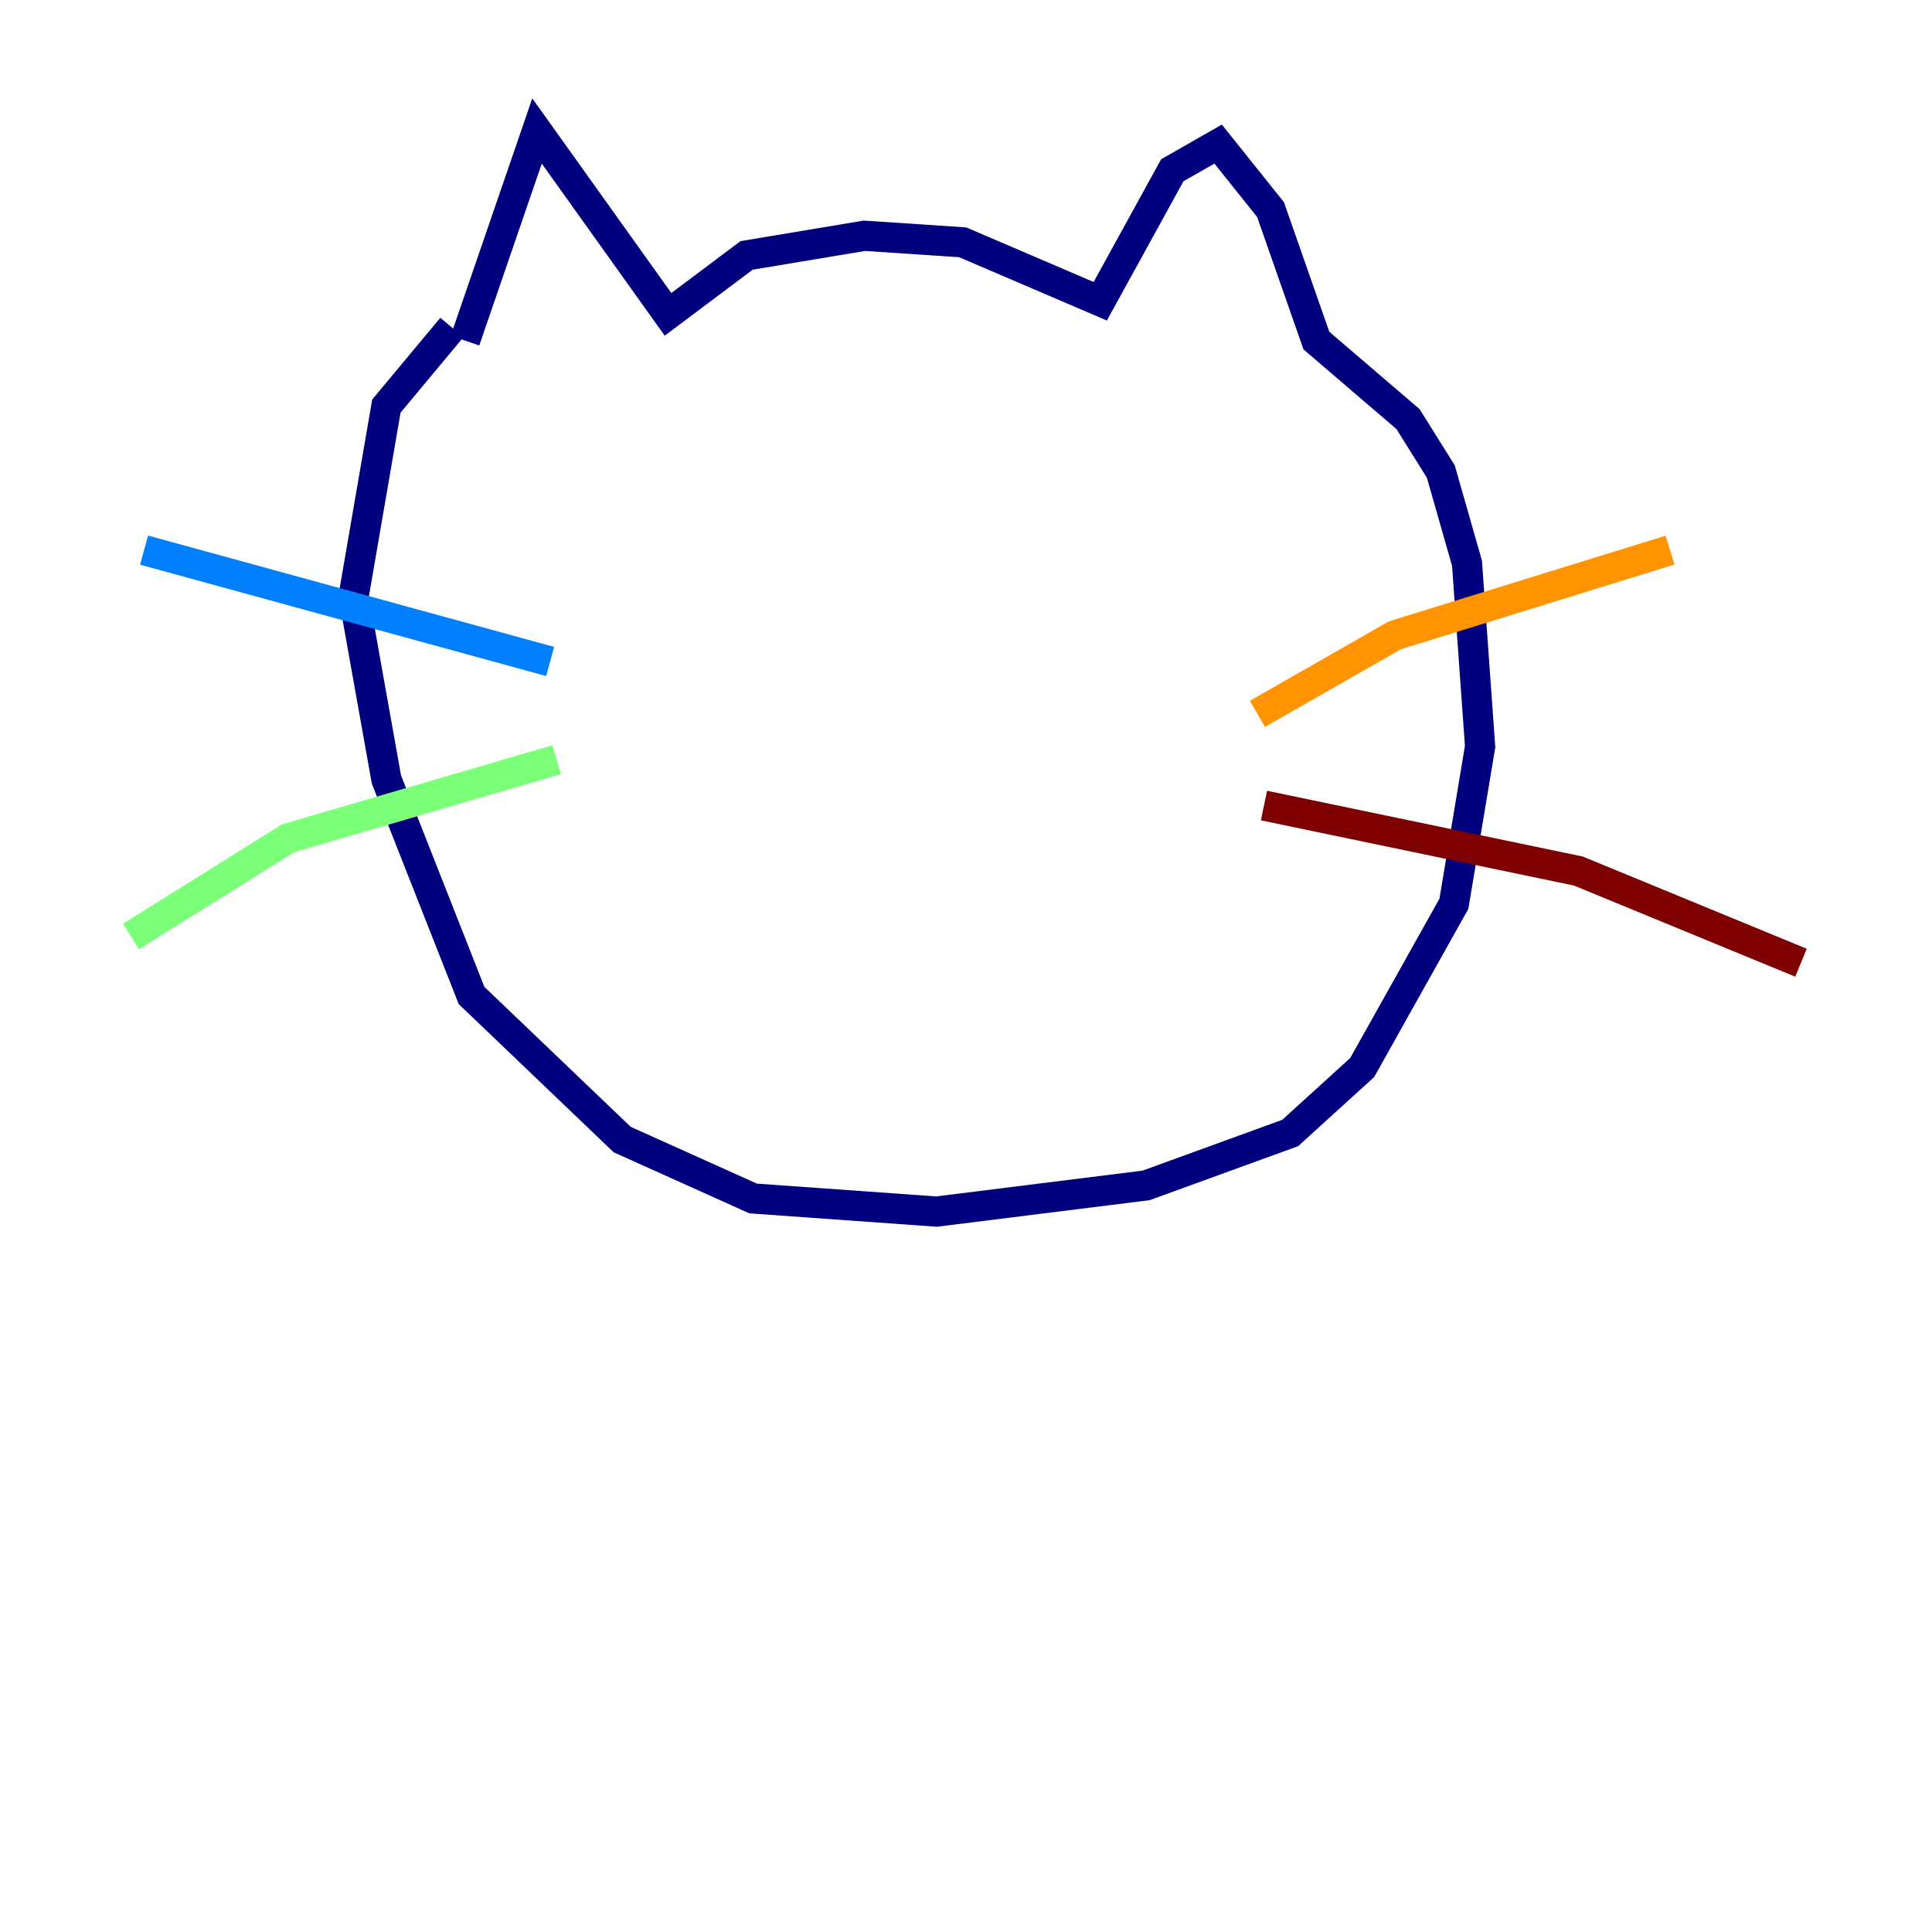 <?xml version="1.0" encoding="utf-8" ?>
<svg baseProfile="tiny" height="128" version="1.2" viewBox="0,0,128,128" width="128" xmlns="http://www.w3.org/2000/svg" xmlns:ev="http://www.w3.org/2001/xml-events" xmlns:xlink="http://www.w3.org/1999/xlink"><defs /><polyline fill="none" points="30.807,22.563 35.58,8.678 44.258,20.827 49.464,16.922 57.275,15.62 63.783,16.054 72.895,19.959 77.668,11.281 80.705,9.546 84.176,13.885 87.214,22.563 93.288,27.77 95.458,31.241 97.193,37.315 98.061,49.464 96.325,59.878 90.251,70.725 85.478,75.064 75.932,78.536 62.047,80.271 49.898,79.403 41.22,75.498 31.241,65.953 25.6,51.634 23.43,39.485 25.6,26.902 29.939,21.695" stroke="#00007f" stroke-width="2" /><polyline fill="none" points="36.447,43.824 9.546,36.447" stroke="#0080ff" stroke-width="2" /><polyline fill="none" points="36.881,50.332 19.091,55.539 8.678,62.047" stroke="#7cff79" stroke-width="2" /><polyline fill="none" points="83.308,47.295 92.42,42.088 110.644,36.447" stroke="#ff9400" stroke-width="2" /><polyline fill="none" points="83.742,53.37 104.57,57.709 119.322,63.783" stroke="#7f0000" stroke-width="2" /></svg>